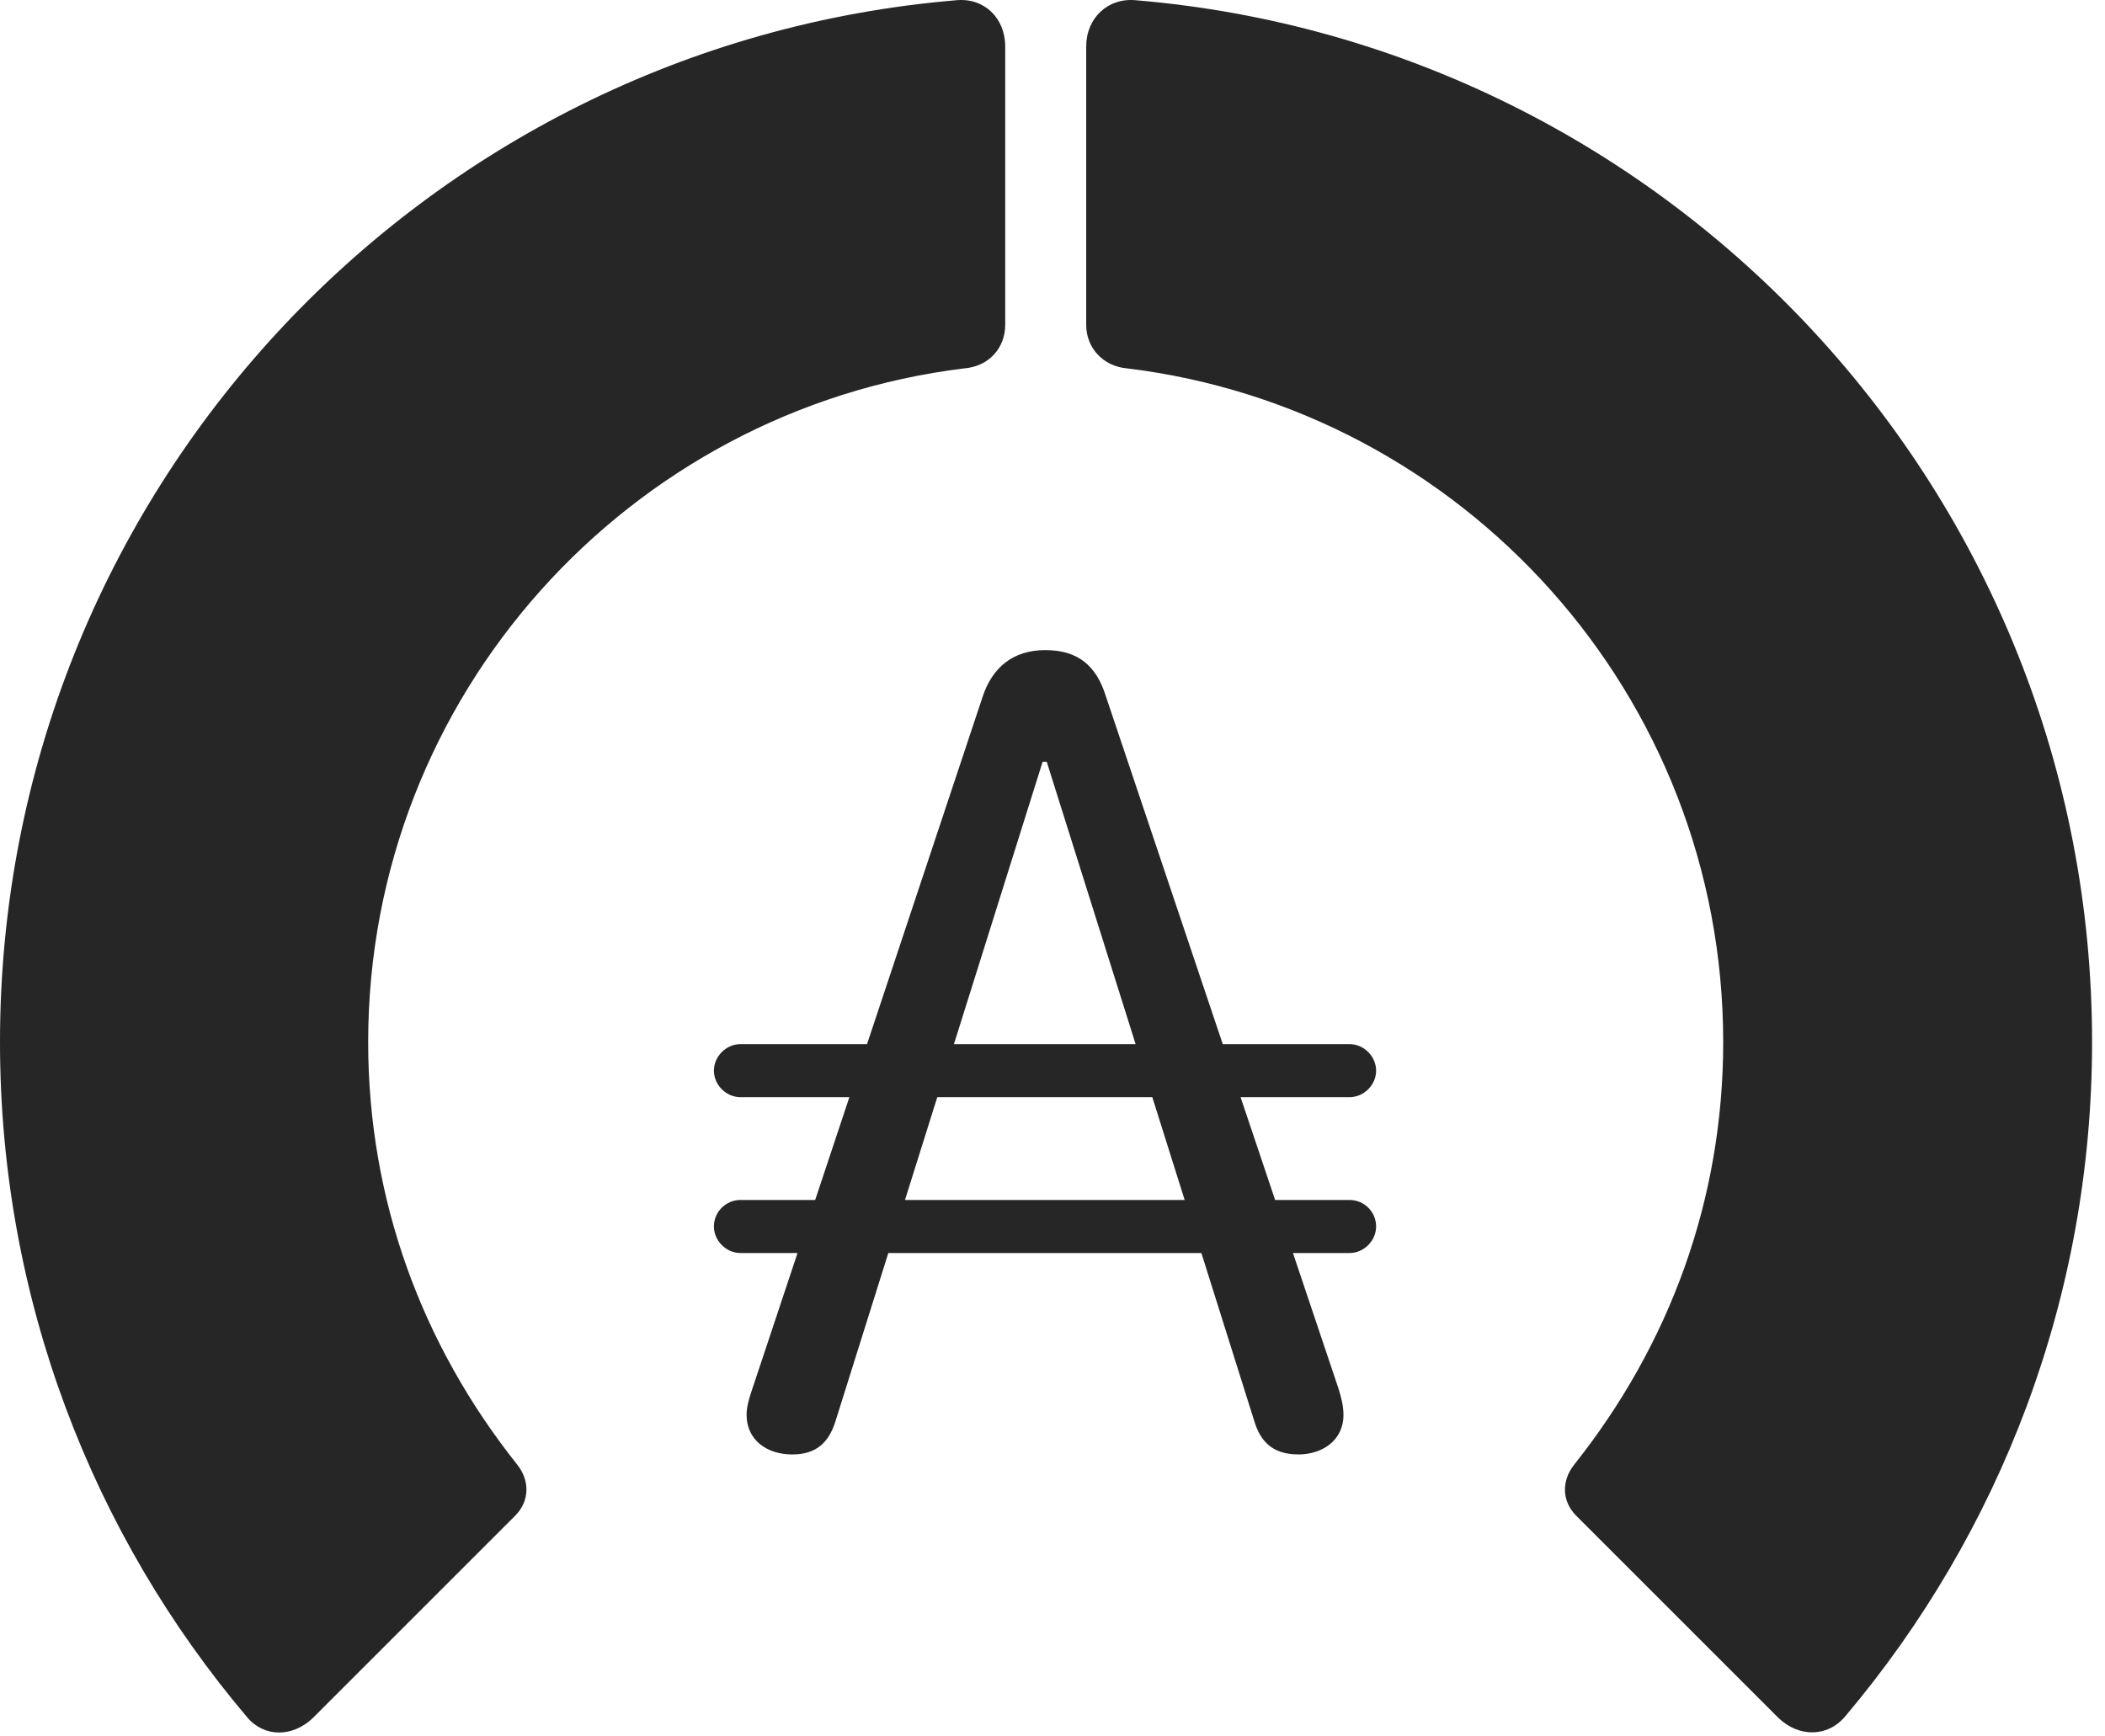 <?xml version="1.0" encoding="UTF-8"?>
<!--Generator: Apple Native CoreSVG 326-->
<!DOCTYPE svg
PUBLIC "-//W3C//DTD SVG 1.1//EN"
       "http://www.w3.org/Graphics/SVG/1.1/DTD/svg11.dtd">
<svg version="1.1" xmlns="http://www.w3.org/2000/svg" xmlns:xlink="http://www.w3.org/1999/xlink" viewBox="0 0 60.41 49.838">
 <g>
  <rect height="49.838" opacity="0" width="60.41" x="0" y="0"/>
  <path d="M60.039 29.909C60.039 14.187 47.949 1.296 32.598 0.007C31.797-0.071 31.172 0.515 31.172 1.335L31.172 9.323C31.172 9.987 31.66 10.515 32.344 10.573C41.973 11.745 49.453 19.948 49.453 29.909C49.453 34.441 47.91 38.601 45.176 42.038C44.805 42.507 44.824 43.093 45.234 43.503L51.035 49.304C51.621 49.87 52.461 49.87 52.969 49.245C57.383 44.011 60.039 37.253 60.039 29.909Z" fill="black" fill-opacity="0.85"/>
  <path d="M0 29.909C0 37.273 2.656 44.05 7.09 49.284C7.578 49.87 8.398 49.87 8.984 49.304L14.785 43.503C15.195 43.093 15.215 42.507 14.844 42.038C12.109 38.601 10.566 34.441 10.566 29.909C10.566 19.948 18.066 11.745 27.676 10.573C28.379 10.515 28.848 9.987 28.848 9.323L28.848 1.335C28.848 0.515 28.242-0.071 27.441 0.007C12.07 1.296 0 14.187 0 29.909Z" fill="black" fill-opacity="0.85"/>
  <path d="M22.734 41.745C23.418 41.745 23.789 41.413 23.984 40.769L29.922 21.863L30.039 21.863L35.996 40.788C36.172 41.374 36.523 41.745 37.266 41.745C37.93 41.745 38.555 41.355 38.555 40.612C38.555 40.358 38.496 40.124 38.418 39.87L31.738 19.988C31.465 19.108 30.938 18.659 30 18.659C29.062 18.659 28.477 19.167 28.203 19.988L21.562 39.948C21.484 40.183 21.426 40.398 21.426 40.612C21.426 41.316 21.992 41.745 22.734 41.745ZM20.488 30.73C20.488 31.14 20.84 31.491 21.25 31.491L38.73 31.491C39.141 31.491 39.492 31.14 39.492 30.73C39.492 30.32 39.141 29.968 38.73 29.968L21.25 29.968C20.84 29.968 20.488 30.32 20.488 30.73ZM20.488 35.202C20.488 35.612 20.84 35.964 21.25 35.964L38.73 35.964C39.141 35.964 39.492 35.612 39.492 35.202C39.492 34.773 39.141 34.441 38.73 34.441L21.25 34.441C20.84 34.441 20.488 34.773 20.488 35.202Z" fill="black" fill-opacity="0.85"/>
 </g>
</svg>
